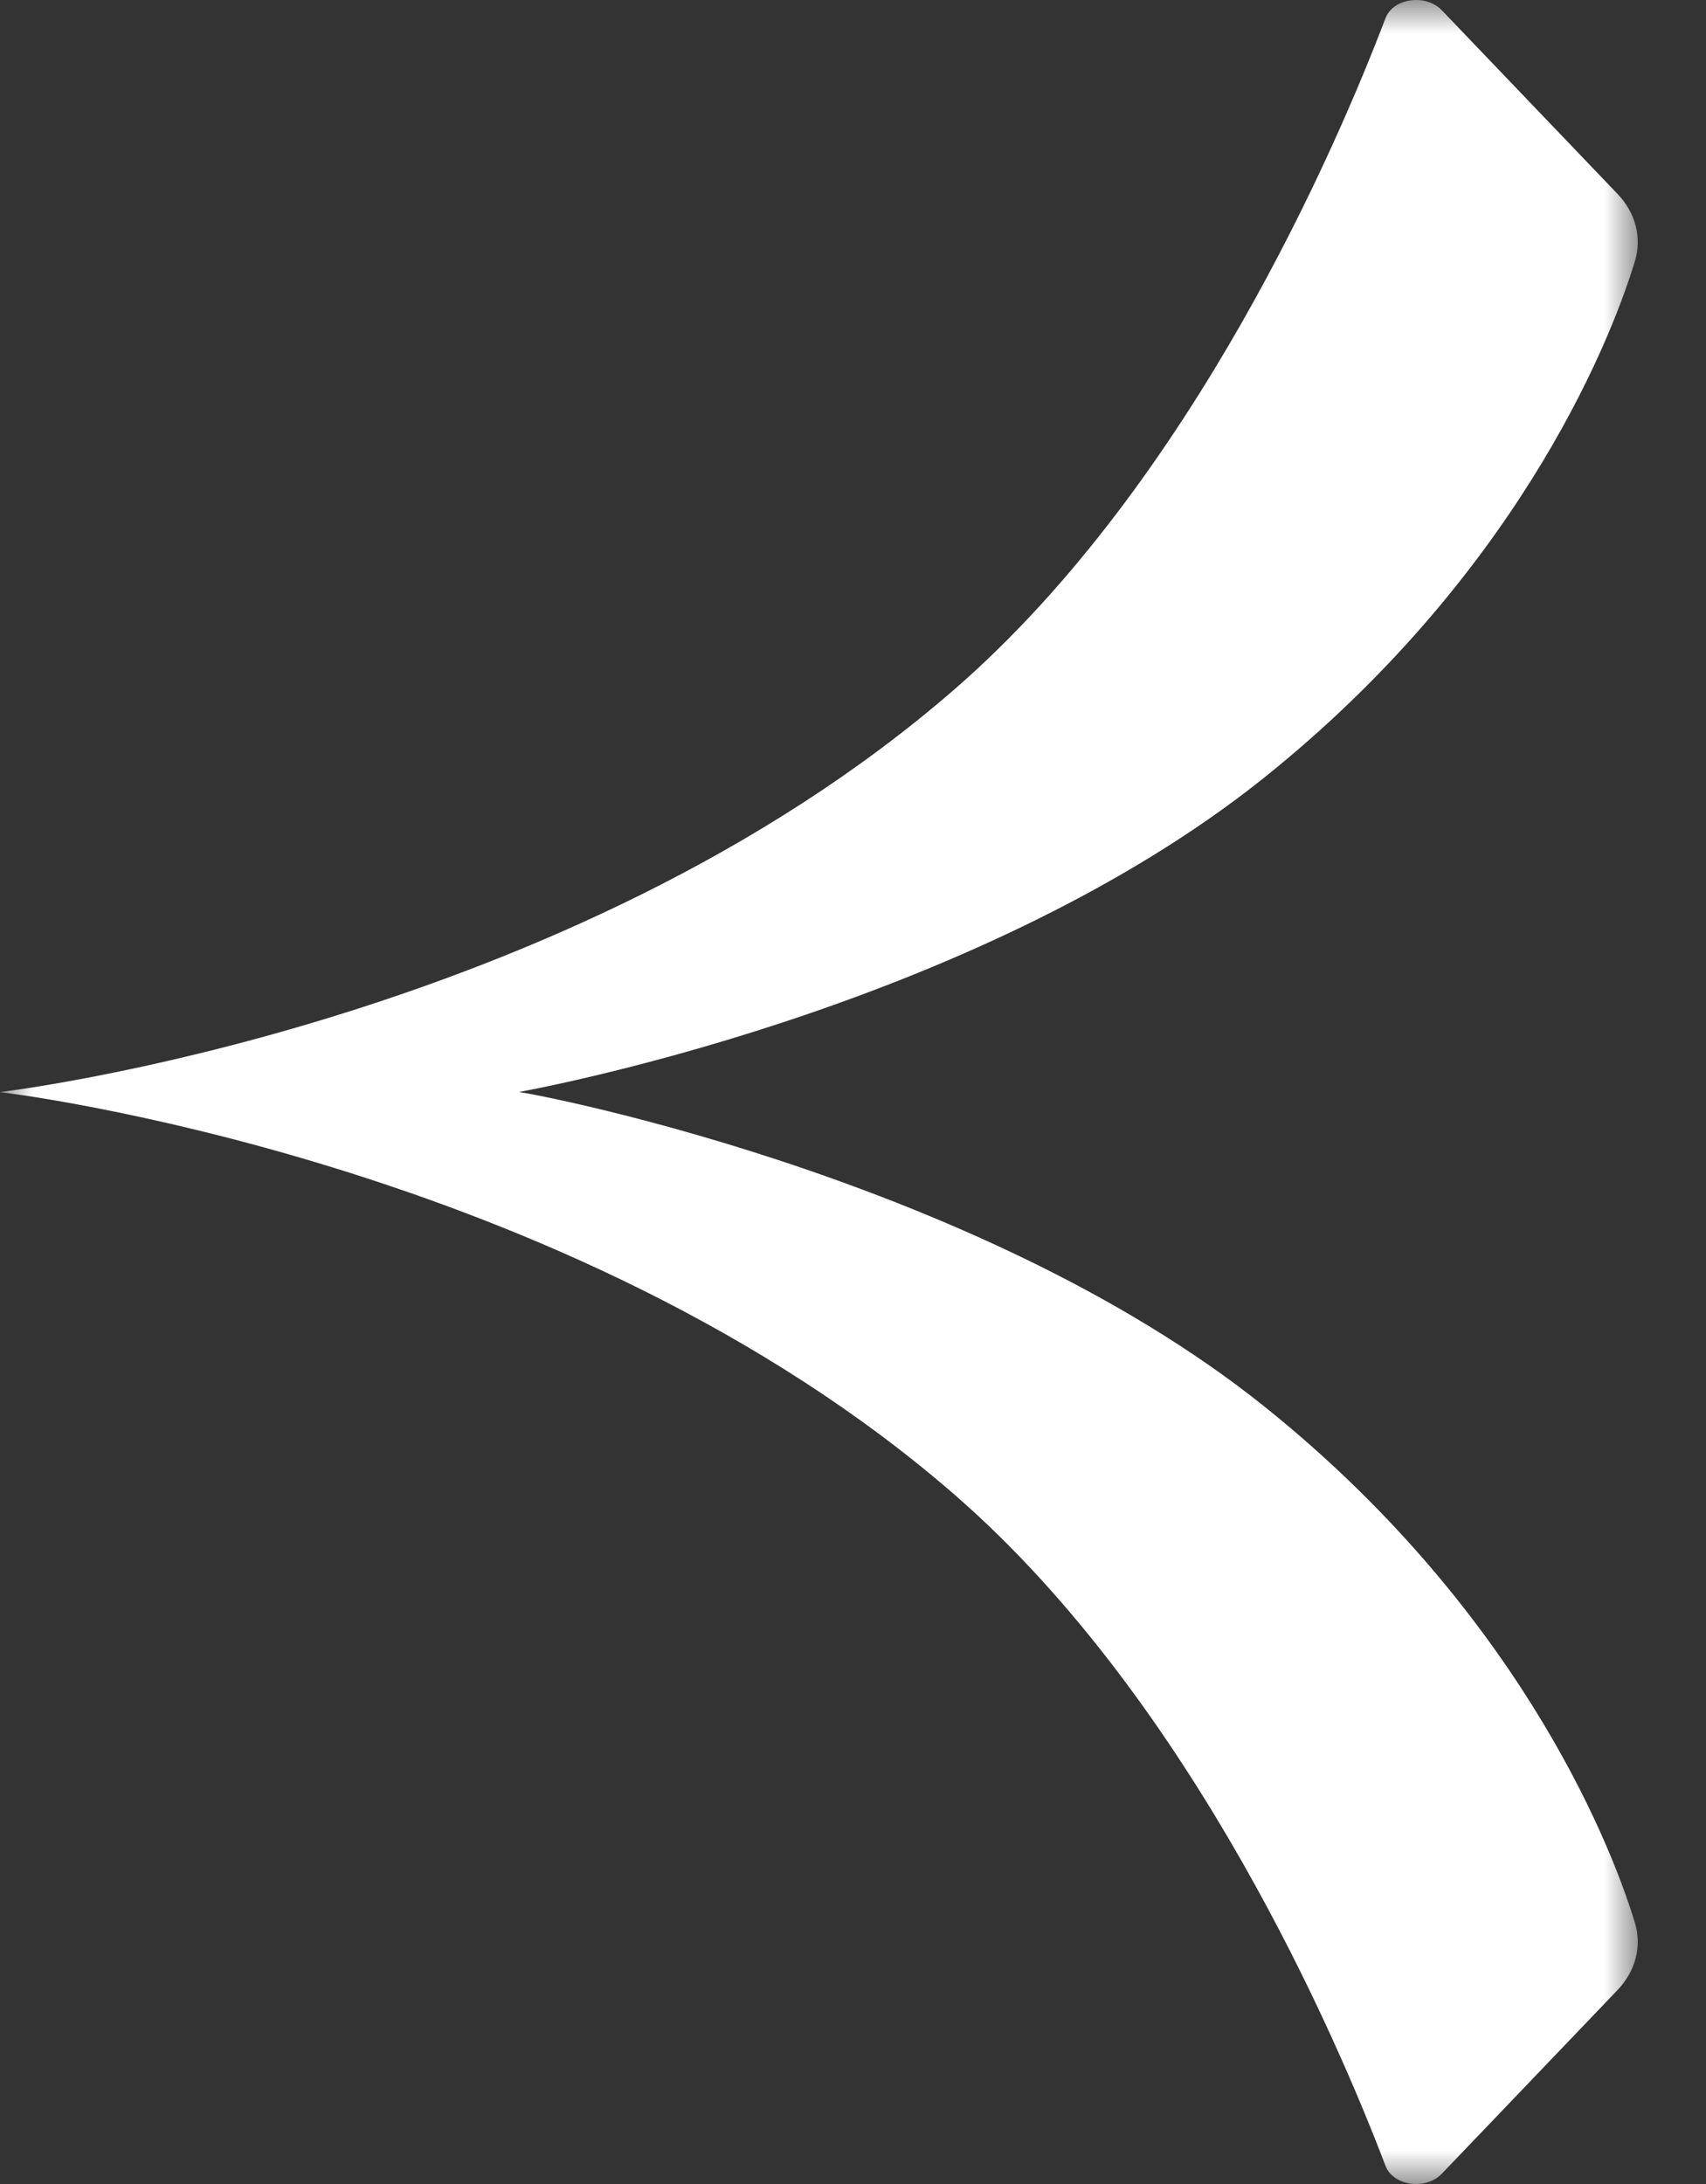 <?xml version="1.0" encoding="UTF-8" standalone="no"?>
<svg width="25px" height="32px" viewBox="0 0 25 32" version="1.1" xmlns="http://www.w3.org/2000/svg" xmlns:xlink="http://www.w3.org/1999/xlink" xmlns:sketch="http://www.bohemiancoding.com/sketch/ns">
    <rect x="0" y="0" width="25" height="32" fill="#333333" stroke="none"/>
    <!-- Generator: Sketch 3.4.4 (17249) - http://www.bohemiancoding.com/sketch -->
    <title>Slice 1</title>
    <desc>Created with Sketch.</desc>
    <defs>
        <path id="path-1" d="M0,0 L24,0 L24,32 L0,32"></path>
    </defs>
    <g id="Page-1" stroke="none" stroke-width="1" fill="none" fill-rule="evenodd" sketch:type="MSPage">
        <g sketch:type="MSLayerGroup">
            <mask id="mask-2" sketch:name="Clip 2" fill="white">
                <use xlink:href="#path-1"></use>
            </mask>
            <g id="Clip-2"></g>
            <path d="M18.528,11.392 C22.149,8.49 23.556,5.15 23.958,3.828 C24.063,3.483 23.971,3.121 23.701,2.839 L21.128,0.15 C20.895,-0.094 20.416,-0.029 20.304,0.265 C19.607,2.096 17.489,7.053 13.994,10.094 C8.326,15.025 0,16.001 0,16.001 C0,16.001 8.326,16.975 13.994,21.905 C17.489,24.946 19.607,29.904 20.304,31.735 C20.416,32.029 20.895,32.094 21.128,31.85 L23.701,29.161 C23.97,28.879 24.063,28.517 23.958,28.172 C23.556,26.85 22.149,23.51 18.528,20.608 C14.237,17.169 7.475,15.956 7.597,16.001 C7.597,16.001 14.237,14.831 18.528,11.392" id="Fill-1" fill="#FFFFFF" sketch:type="MSShapeGroup" mask="url(#mask-2)"></path>
        </g>
    </g>
</svg>